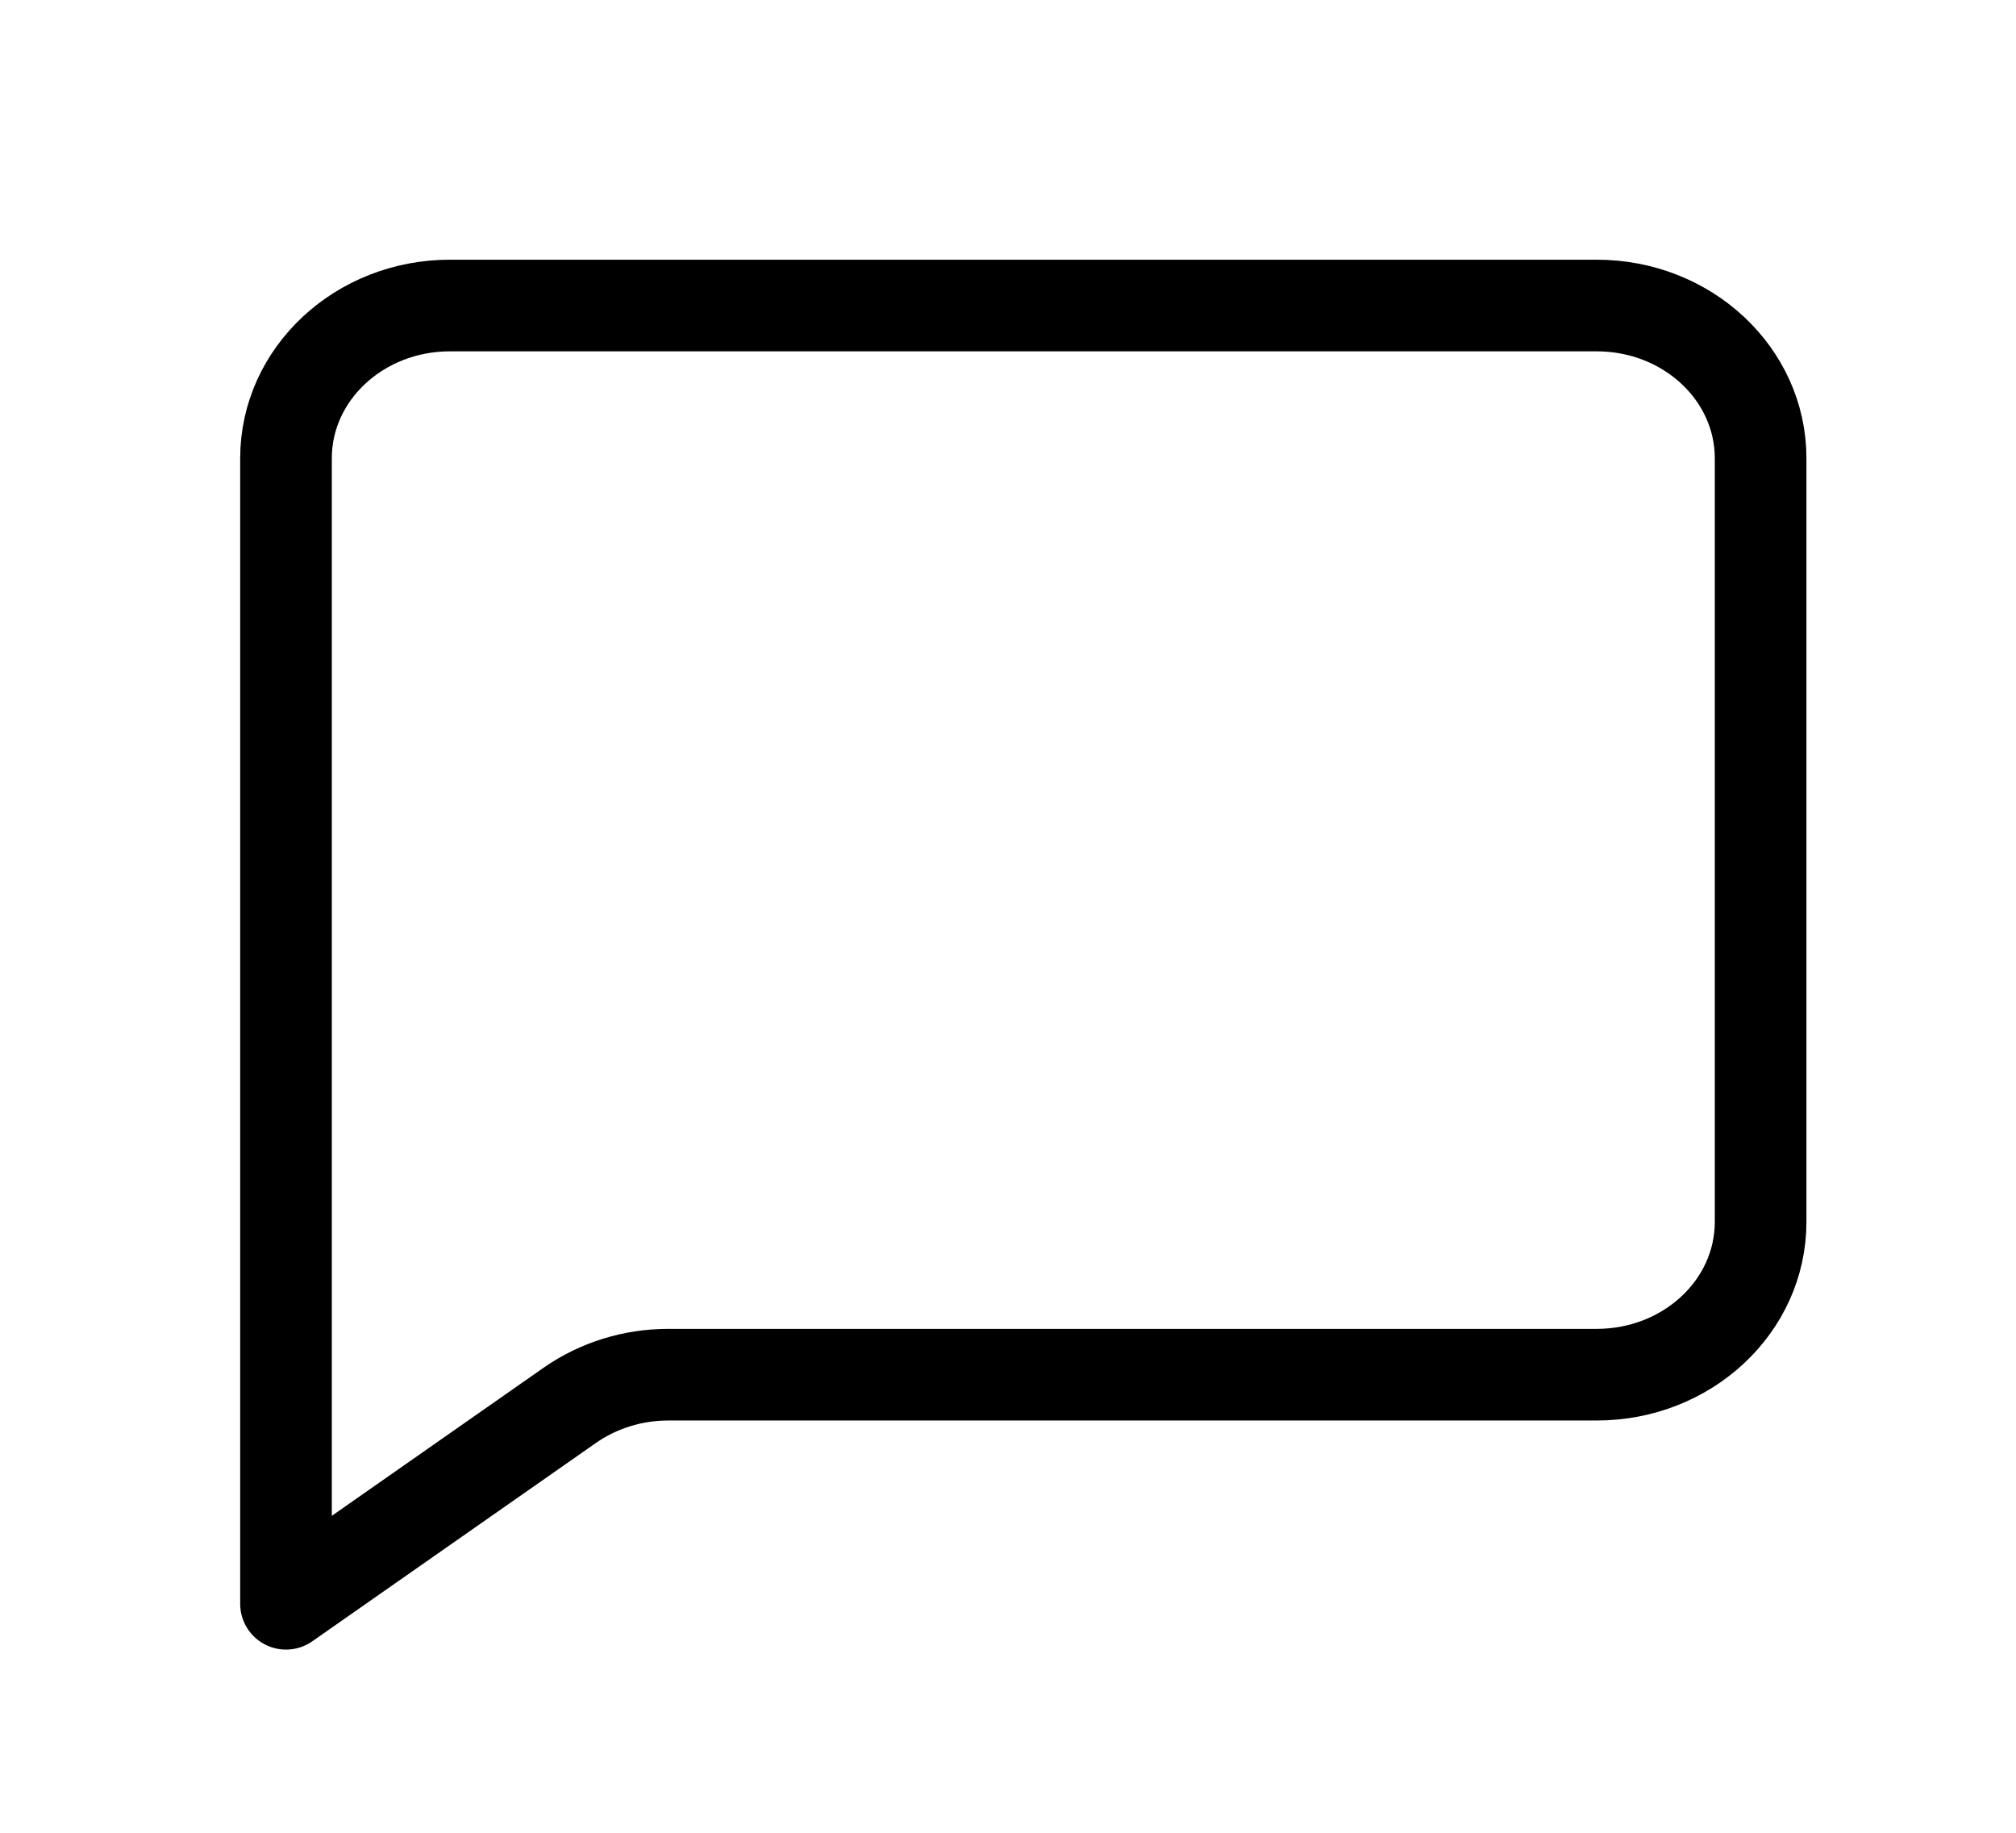 <svg width="22" height="20" viewBox="0 0 22 20" fill="none" xmlns="http://www.w3.org/2000/svg">
<g id="comment-line_svgrepo.com">
<path id="Vector" d="M17.425 3.334H4.909C3.922 3.334 3.121 4.08 3.121 5.001V15.001V17.501L6.22 15.334C6.53 15.118 6.906 15.001 7.293 15.001H17.425C18.413 15.001 19.213 14.255 19.213 13.334V5.001C19.213 4.08 18.413 3.334 17.425 3.334Z" stroke="black" stroke-linecap="round" stroke-linejoin="round"/>
</g>
</svg>

